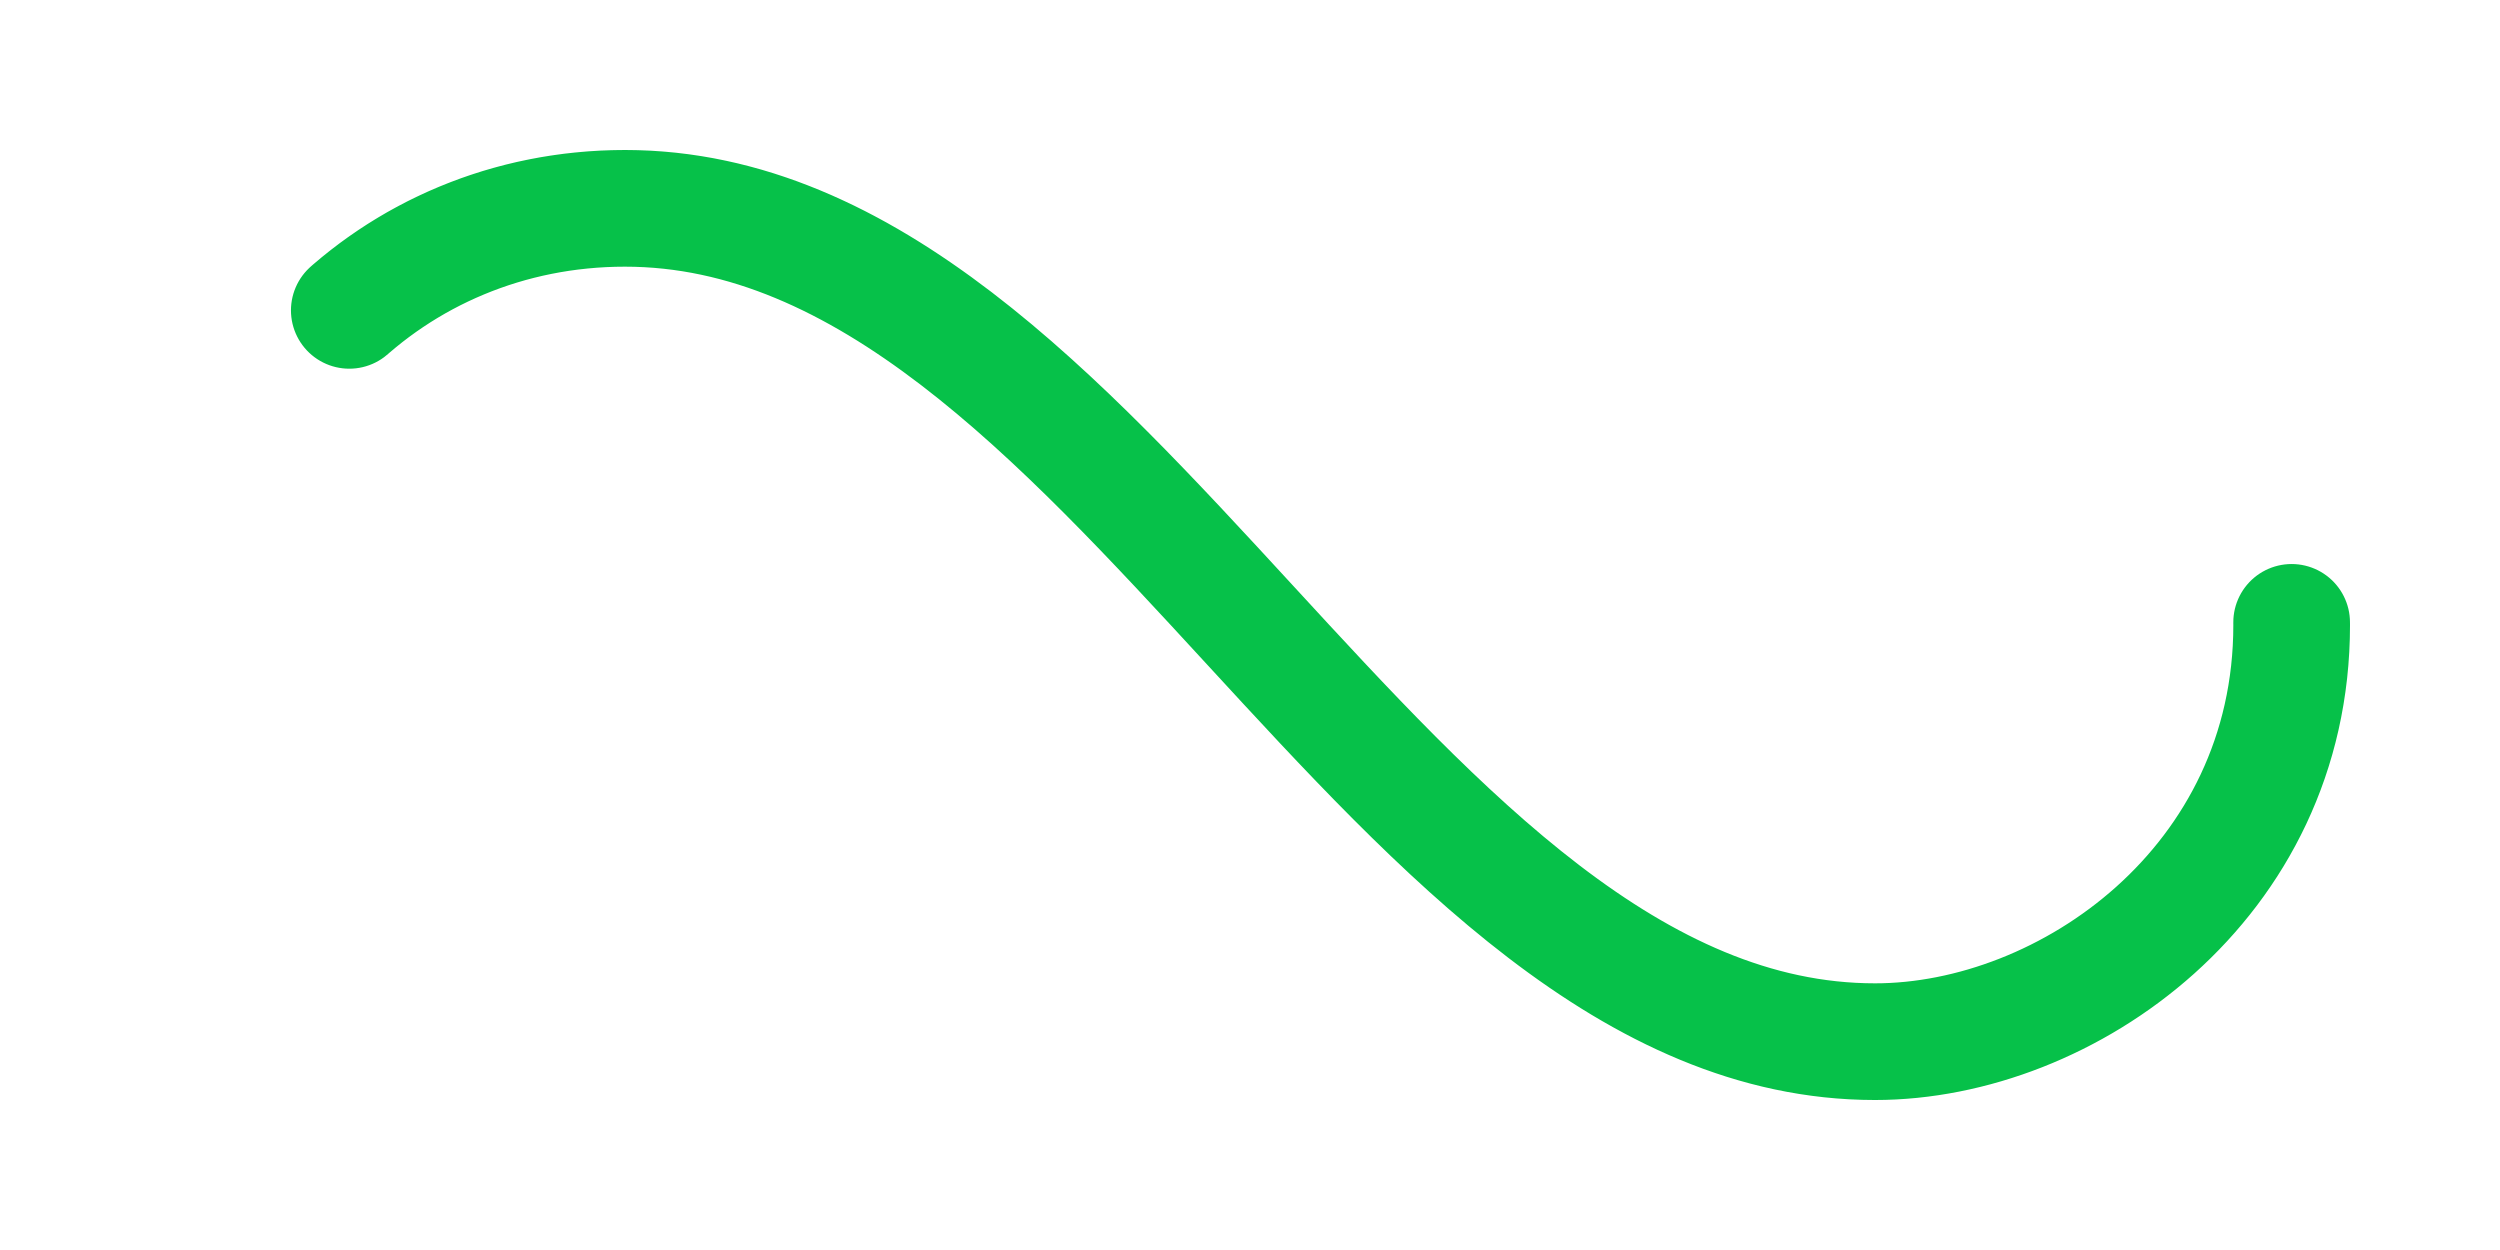 <svg xmlns="http://www.w3.org/2000/svg" viewBox="0 0 300 150">
    <path fill="none" stroke="#06C149" stroke-width="14" stroke-linecap="round" stroke-dasharray="300 385"
          stroke-dashoffset="0"
          d="M275 75c0 31-27 50-50 50-58 0-92-100-150-100-28 0-50 22-50 50s23 50 50 50c58 0 92-100 150-100 24 0 50 19 50 50Z">
        <animate attributeName="stroke-dashoffset" calcMode="spline" dur="2.1" values="685;-685" keySplines="0 0 1 1"
                 repeatCount="indefinite"/>
    </path>
</svg>